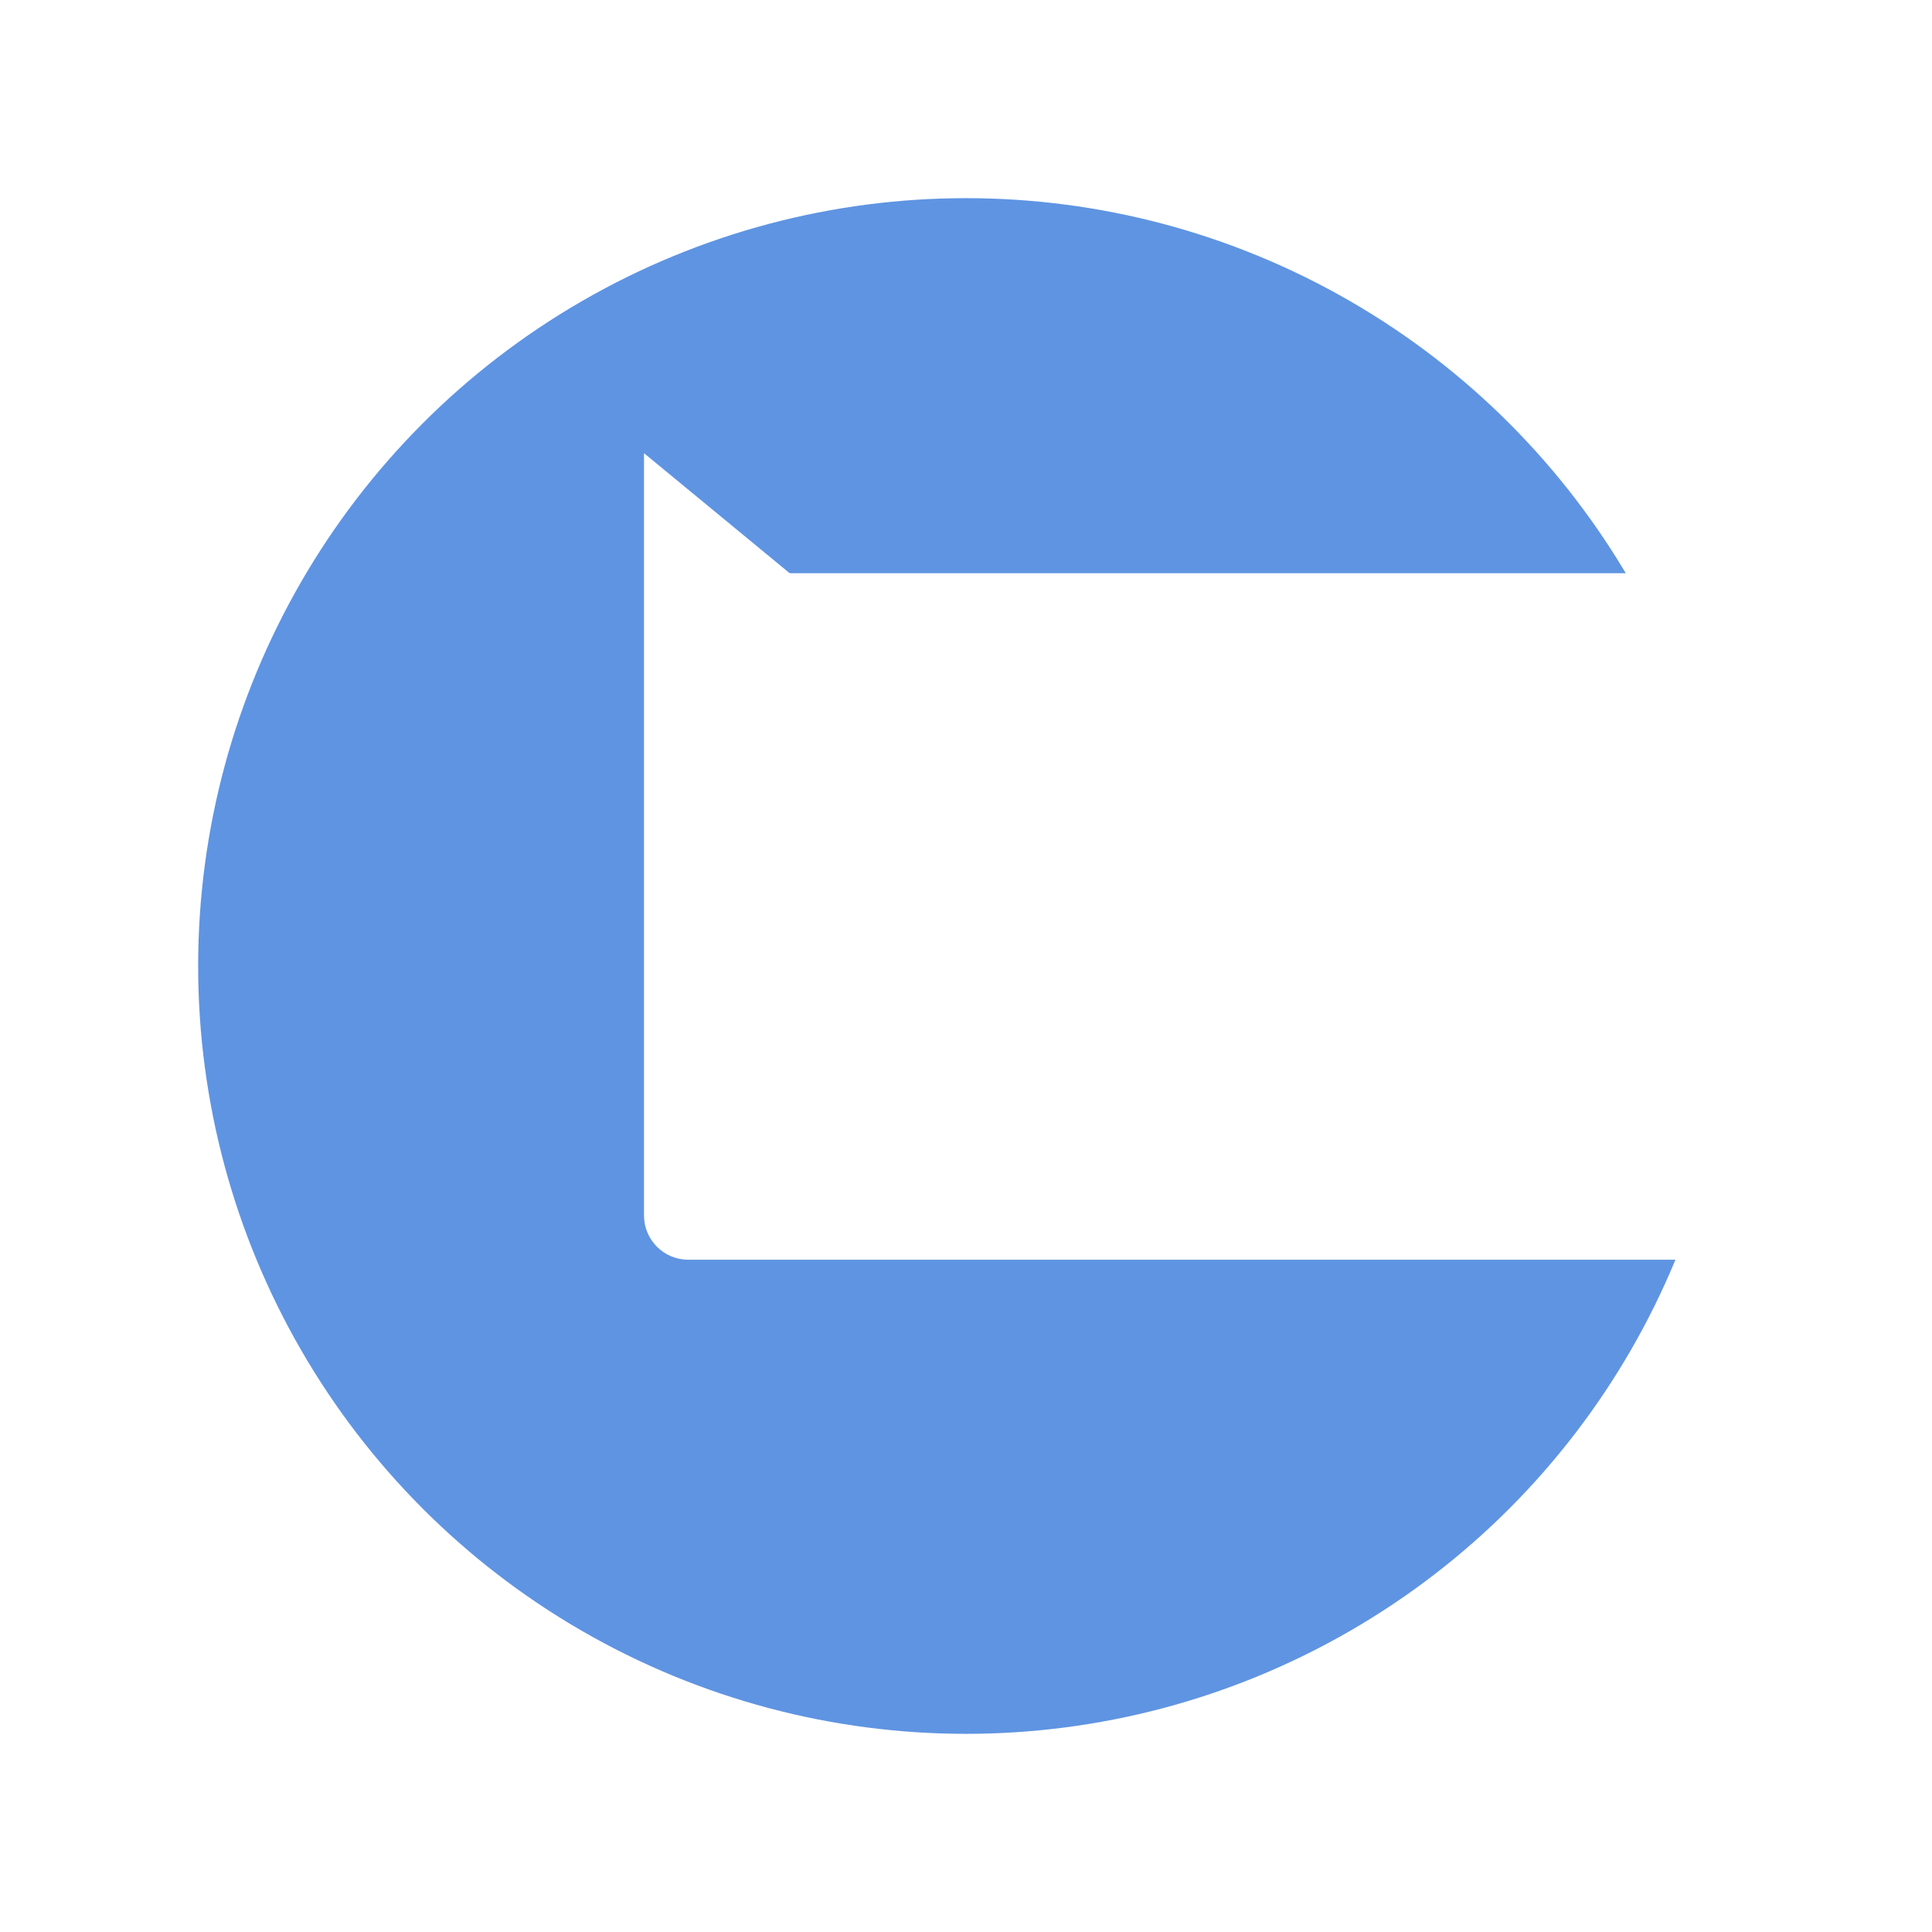 <svg width="39" height="39" viewBox="0 0 39 39" fill="none" xmlns="http://www.w3.org/2000/svg">
    <g filter="url(#filter0_d)">
        <circle cx="19.5" cy="15.5" r="15.5" fill="#5F94E2"/>
    </g>
    <g filter="url(#filter1_d)">
        <path d="M37.107 7.571H13.893L25.5 17.132L37.238 7.598C37.195 7.586 37.151 7.577 37.107 7.571Z" fill="white"/>
    </g>
    <path d="M26.063 18.979C25.734 19.248 25.261 19.248 24.932 18.979L13 9.148V24.536C13 25.029 13.4 25.429 13.893 25.429H37.107C37.6 25.429 38 25.029 38 24.536V9.281L26.063 18.979Z" fill="white"/>
    <defs>
        <filter id="filter0_d" x="0" y="0" width="39" height="39" filterUnits="userSpaceOnUse" color-interpolation-filters="sRGB">
            <feFlood flood-opacity="0" result="BackgroundImageFix"/>
            <feColorMatrix in="SourceAlpha" type="matrix" values="0 0 0 0 0 0 0 0 0 0 0 0 0 0 0 0 0 0 127 0"/>
            <feOffset dy="4"/>
            <feGaussianBlur stdDeviation="2"/>
            <feColorMatrix type="matrix" values="0 0 0 0 0 0 0 0 0 0 0 0 0 0 0 0 0 0 0.25 0"/>
            <feBlend mode="normal" in2="BackgroundImageFix" result="effect1_dropShadow"/>
            <feBlend mode="normal" in="SourceGraphic" in2="effect1_dropShadow" result="shape"/>
        </filter>
        <filter id="filter1_d" x="9.893" y="7.571" width="31.346" height="17.561" filterUnits="userSpaceOnUse" color-interpolation-filters="sRGB">
            <feFlood flood-opacity="0" result="BackgroundImageFix"/>
            <feColorMatrix in="SourceAlpha" type="matrix" values="0 0 0 0 0 0 0 0 0 0 0 0 0 0 0 0 0 0 127 0"/>
            <feOffset dy="4"/>
            <feGaussianBlur stdDeviation="2"/>
            <feColorMatrix type="matrix" values="0 0 0 0 0 0 0 0 0 0 0 0 0 0 0 0 0 0 0.25 0"/>
            <feBlend mode="normal" in2="BackgroundImageFix" result="effect1_dropShadow"/>
            <feBlend mode="normal" in="SourceGraphic" in2="effect1_dropShadow" result="shape"/>
        </filter>
    </defs>
</svg>
